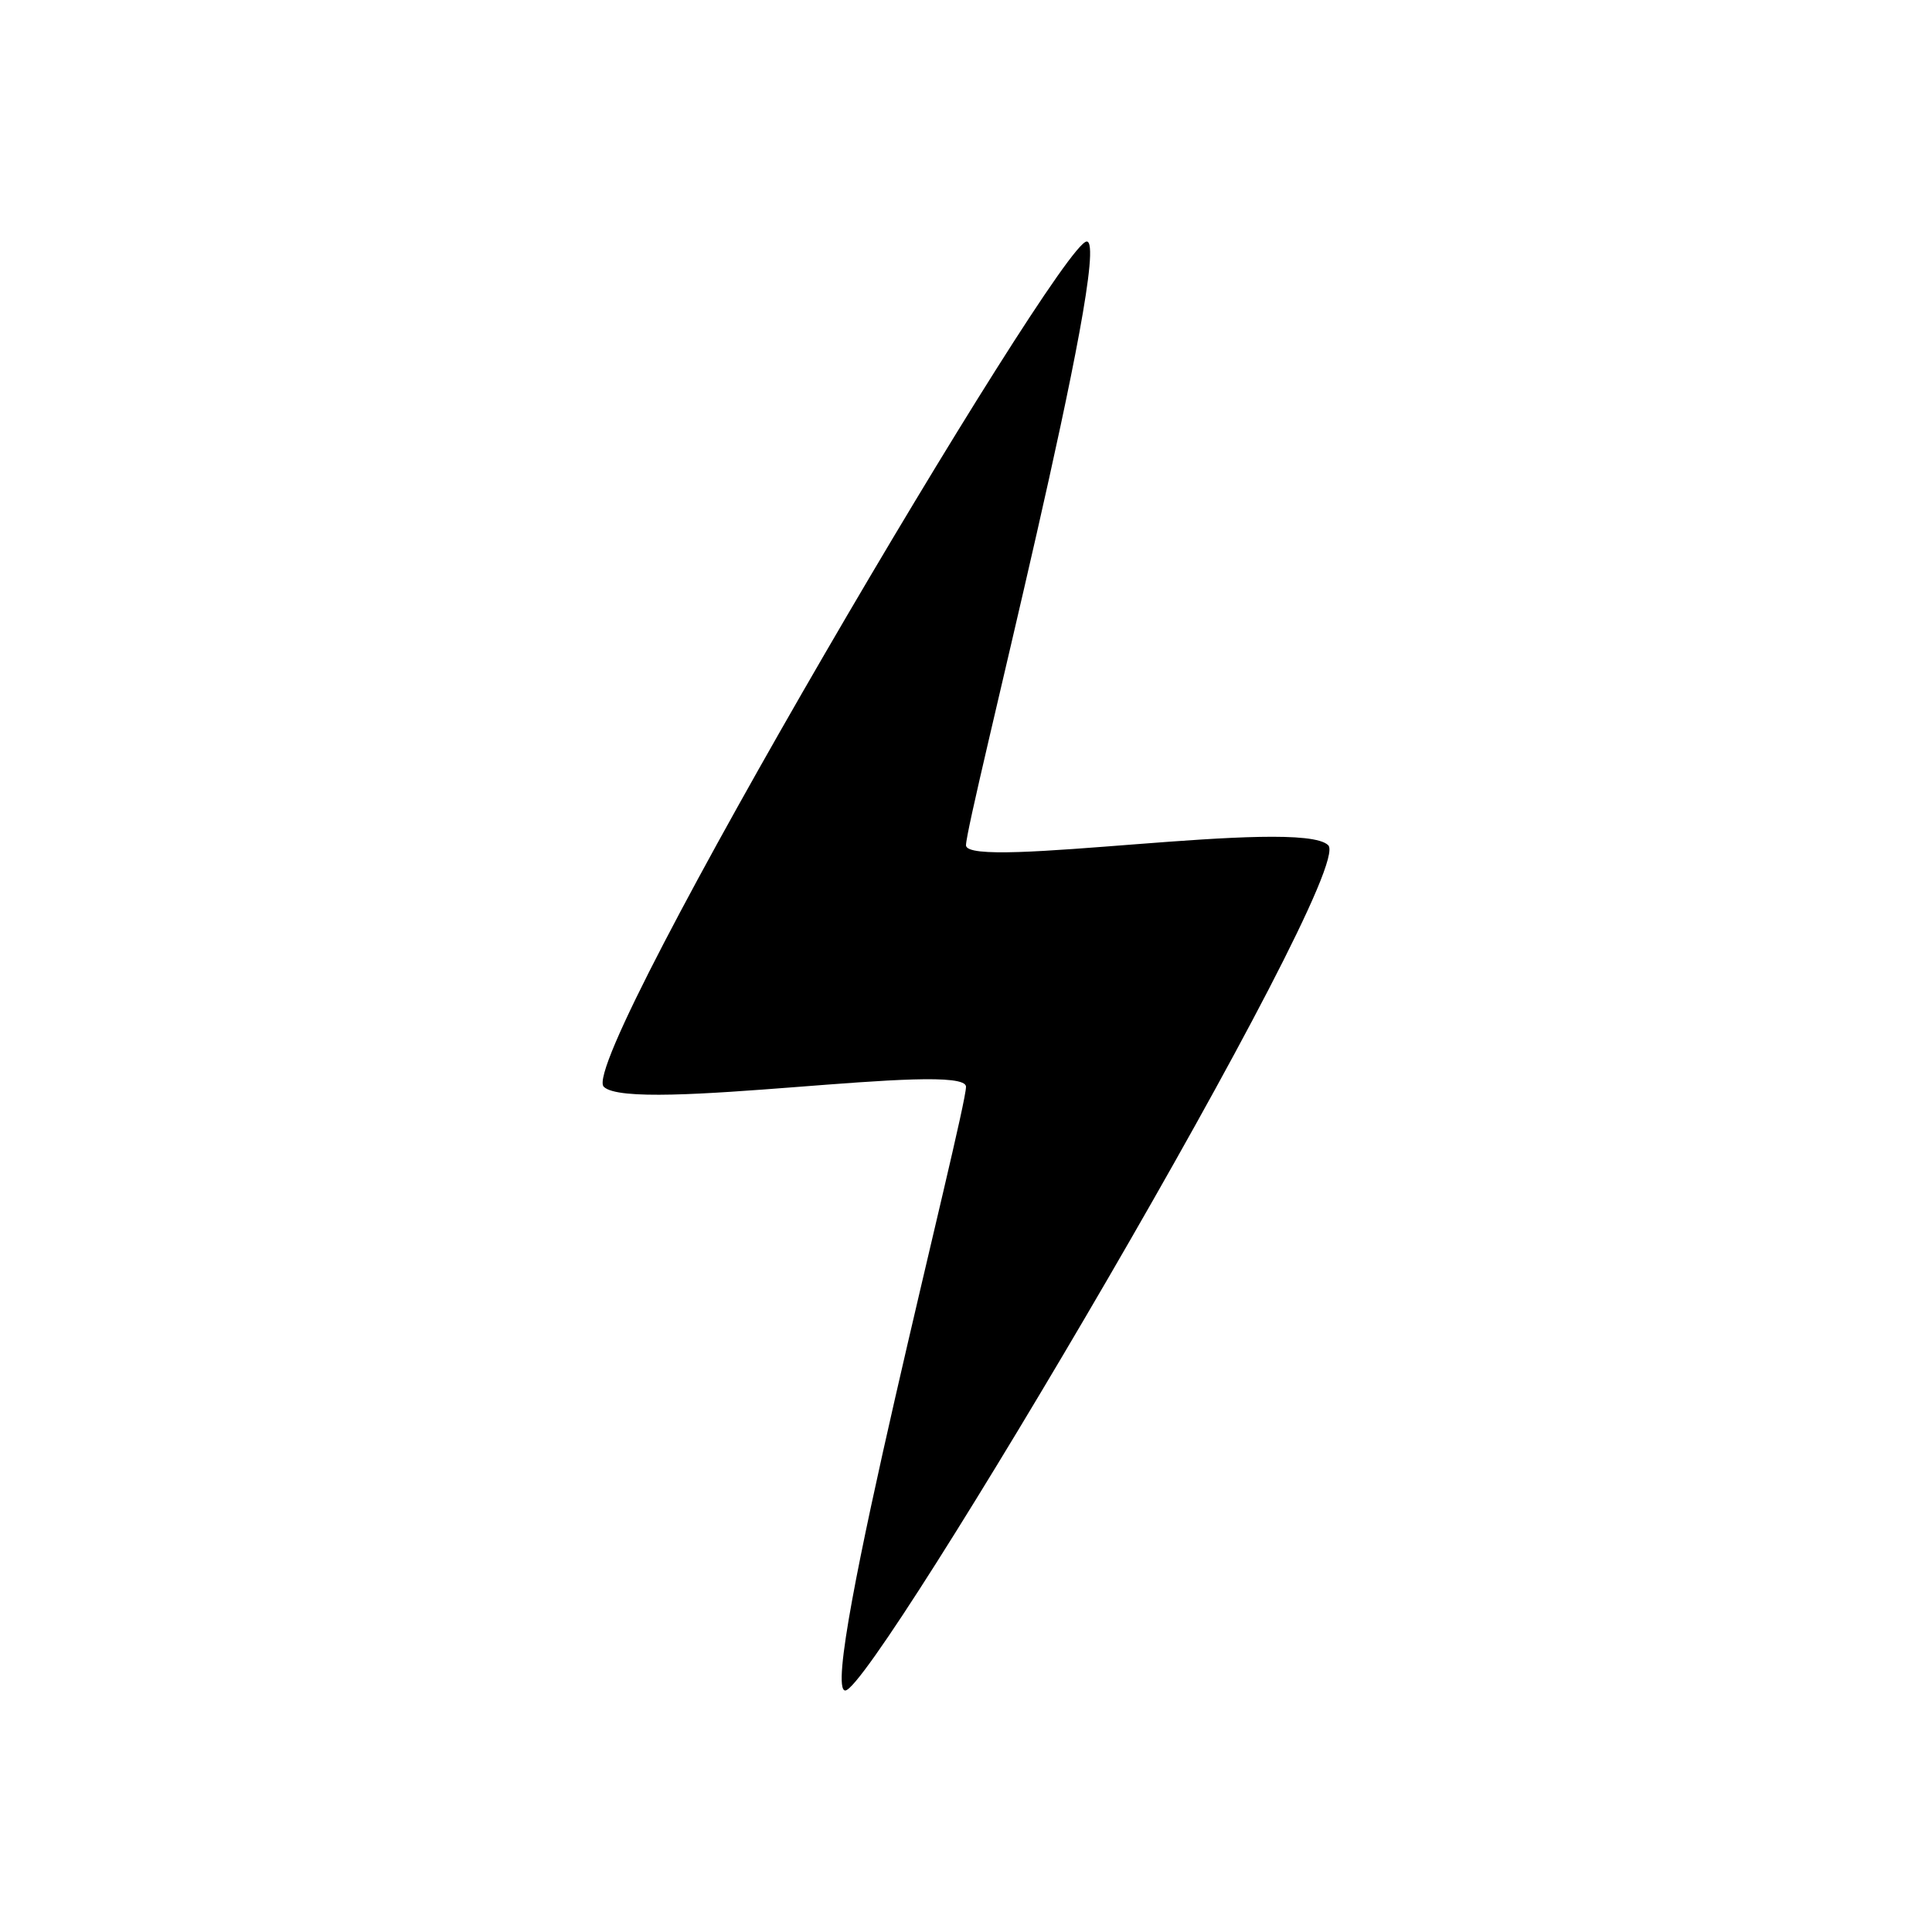 <?xml version="1.0" encoding="UTF-8" standalone="no"?><svg xmlns="http://www.w3.org/2000/svg" xmlns:xlink="http://www.w3.org/1999/xlink" style="isolation:isolate" viewBox="0 0 512 512" width="512" height="512"><path d=" M 288 64 C 280.75 64 152.75 280.75 160 288 C 167.25 295.25 256 281 256 288 C 256 295 216.5 448 224 448 C 231.5 448 359.5 231.5 352 224 C 344.5 216.5 256 230.75 256 224 C 256 217.25 295.25 64 288 64 Z " fill="rgb(0,0,0)"/></svg>